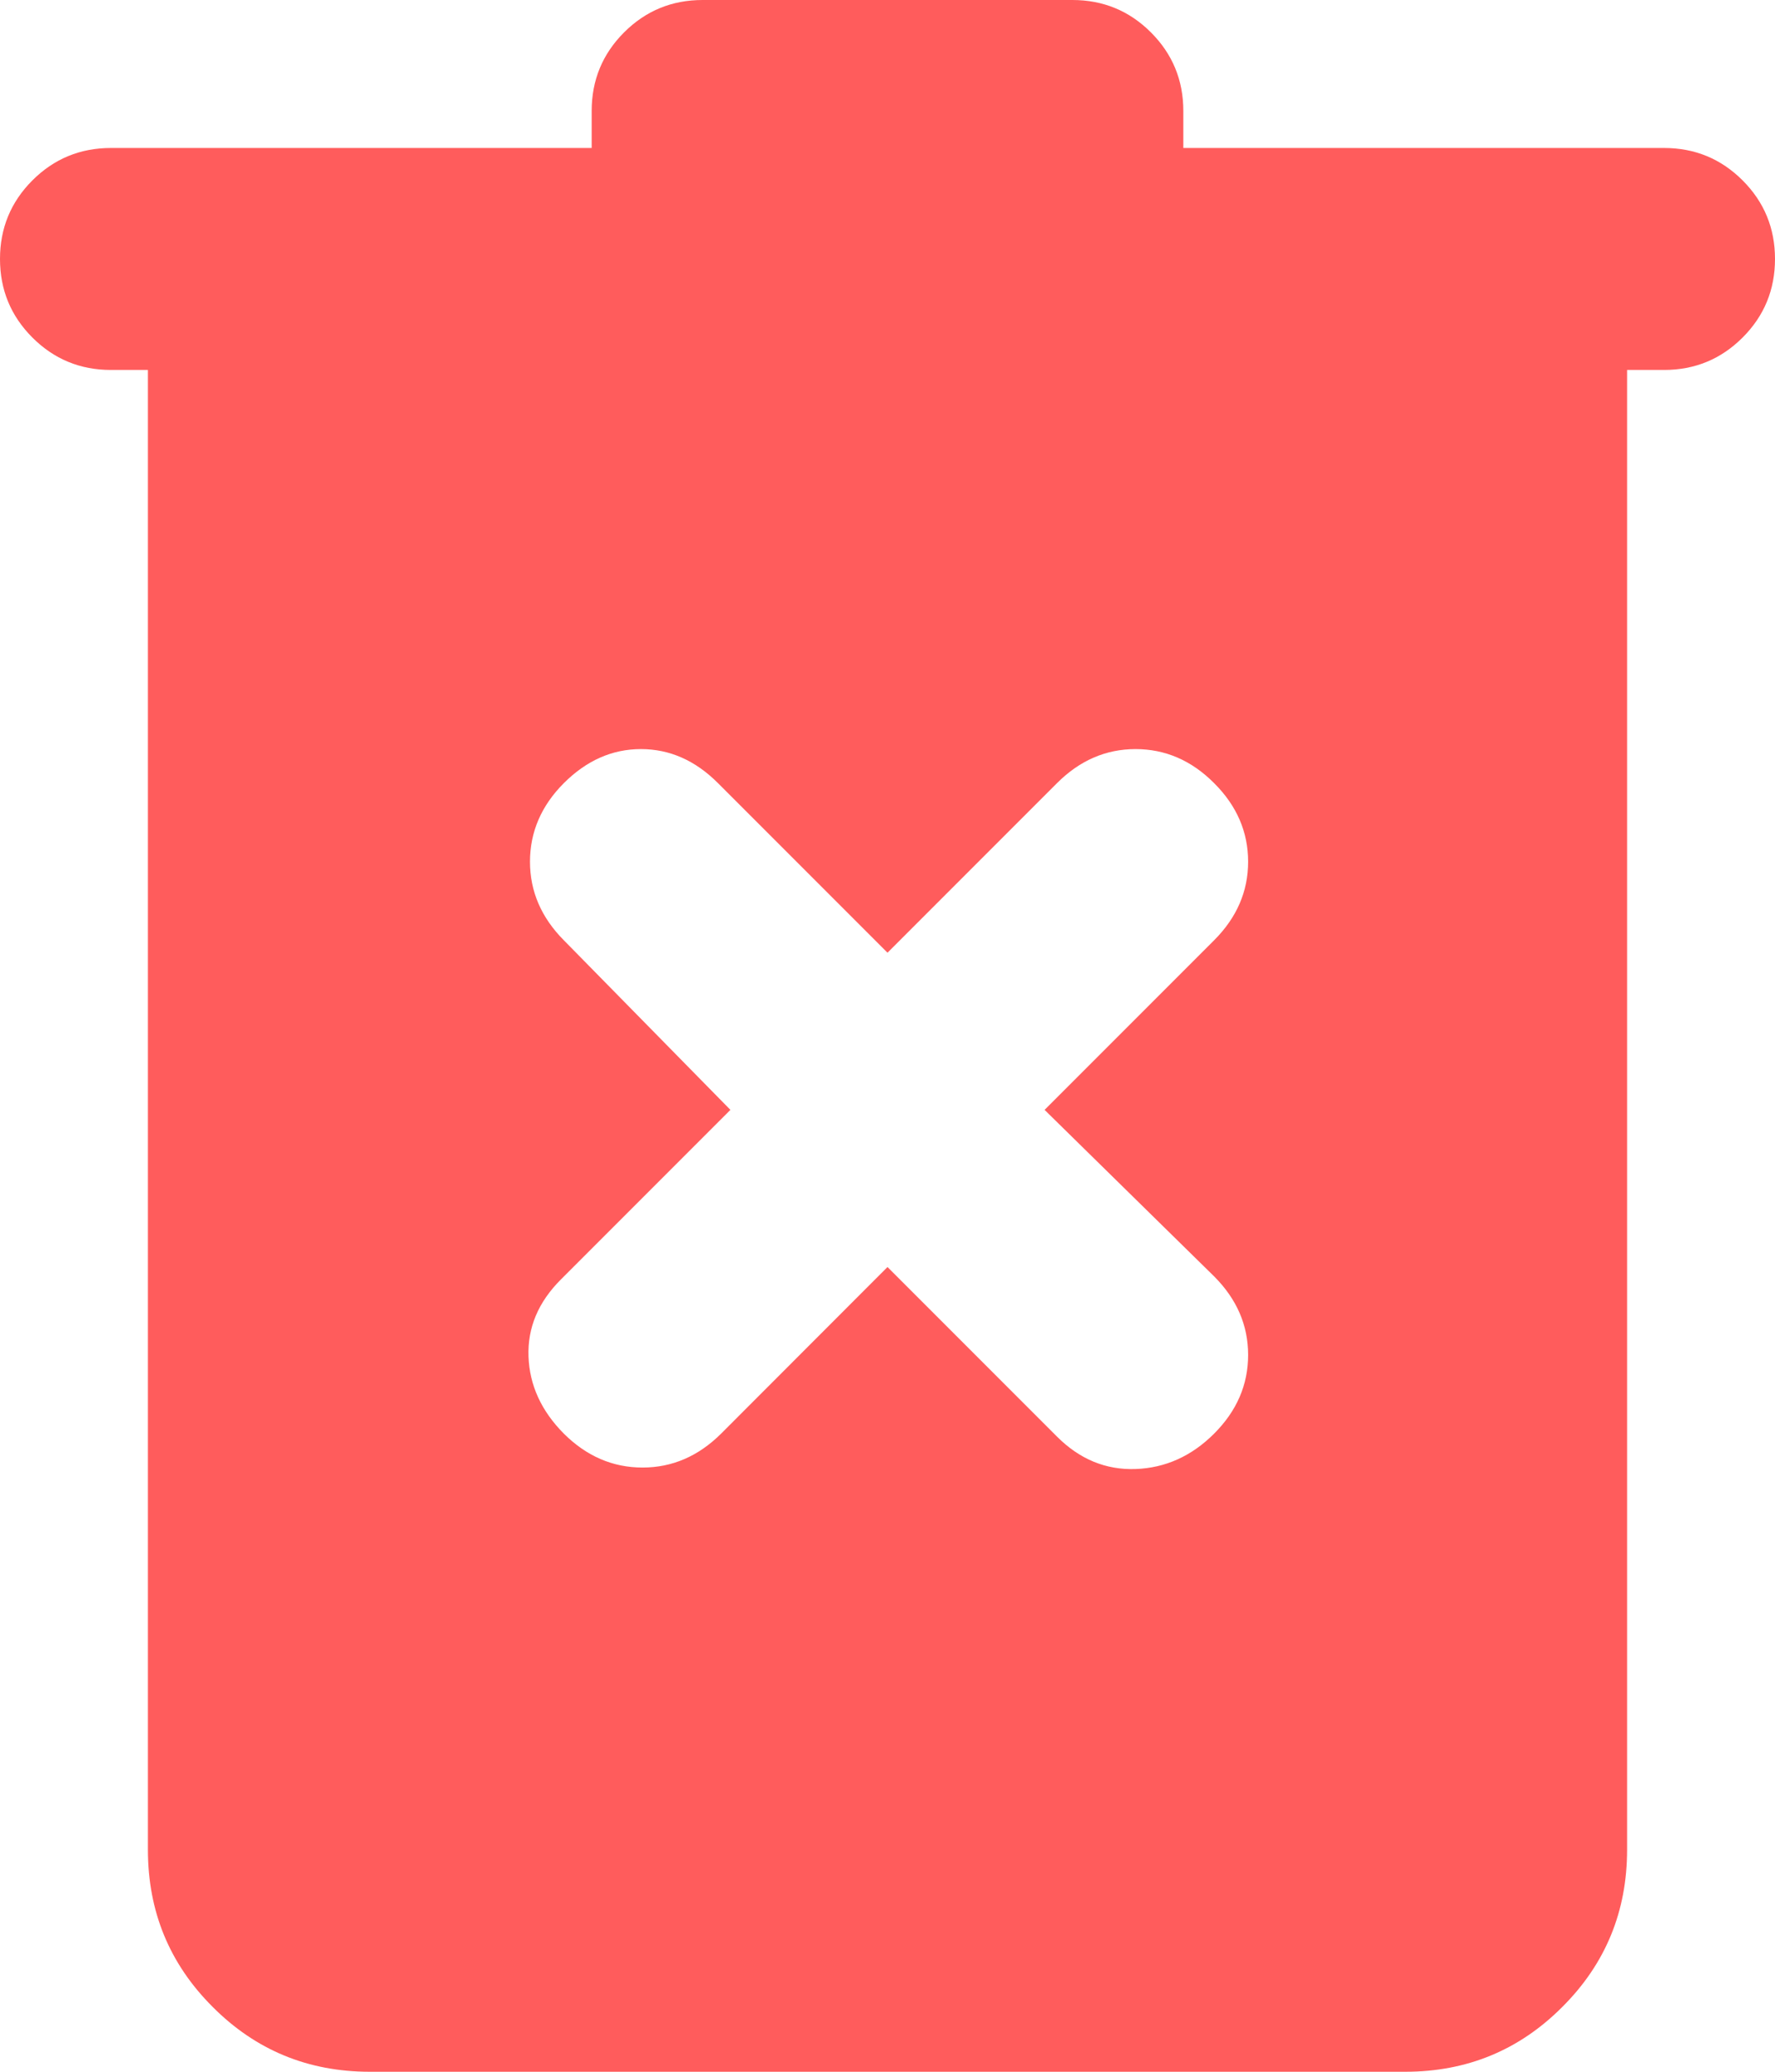 <svg width="12" height="14" viewBox="0 0 12 14" fill="none" xmlns="http://www.w3.org/2000/svg">
<path id="Vector" d="M2.5 14C2.083 14 1.729 13.854 1.438 13.562C1.146 13.271 1 12.917 1 12.5V2.5H0.75C0.542 2.5 0.365 2.427 0.219 2.281C0.073 2.135 0 1.958 0 1.75C0 1.542 0.073 1.365 0.219 1.219C0.365 1.073 0.542 1 0.75 1H4V0.75C4 0.542 4.073 0.365 4.219 0.219C4.365 0.073 4.542 0 4.75 0H7.25C7.458 0 7.635 0.073 7.781 0.219C7.927 0.365 8 0.542 8 0.75V1H11.25C11.458 1 11.635 1.073 11.781 1.219C11.927 1.365 12 1.542 12 1.75C12 1.958 11.927 2.135 11.781 2.281C11.635 2.427 11.458 2.5 11.25 2.5H11V12.5C11 12.917 10.854 13.271 10.562 13.562C10.271 13.854 9.917 14 9.5 14H2.5ZM6 8.562L7.146 9.708C7.299 9.861 7.476 9.934 7.677 9.927C7.878 9.92 8.056 9.84 8.208 9.688C8.361 9.535 8.438 9.358 8.438 9.156C8.438 8.955 8.361 8.778 8.208 8.625L7.062 7.5L8.208 6.354C8.361 6.201 8.438 6.024 8.438 5.823C8.438 5.622 8.361 5.444 8.208 5.292C8.056 5.139 7.878 5.062 7.677 5.062C7.476 5.062 7.299 5.139 7.146 5.292L6 6.438L4.854 5.292C4.701 5.139 4.528 5.062 4.333 5.062C4.139 5.062 3.965 5.139 3.812 5.292C3.66 5.444 3.583 5.622 3.583 5.823C3.583 6.024 3.66 6.201 3.812 6.354L4.938 7.5L3.792 8.646C3.639 8.799 3.566 8.972 3.573 9.167C3.58 9.361 3.66 9.535 3.812 9.688C3.965 9.84 4.142 9.917 4.344 9.917C4.545 9.917 4.722 9.84 4.875 9.688L6 8.562Z" fill="#FF5C5C"/>
</svg>
